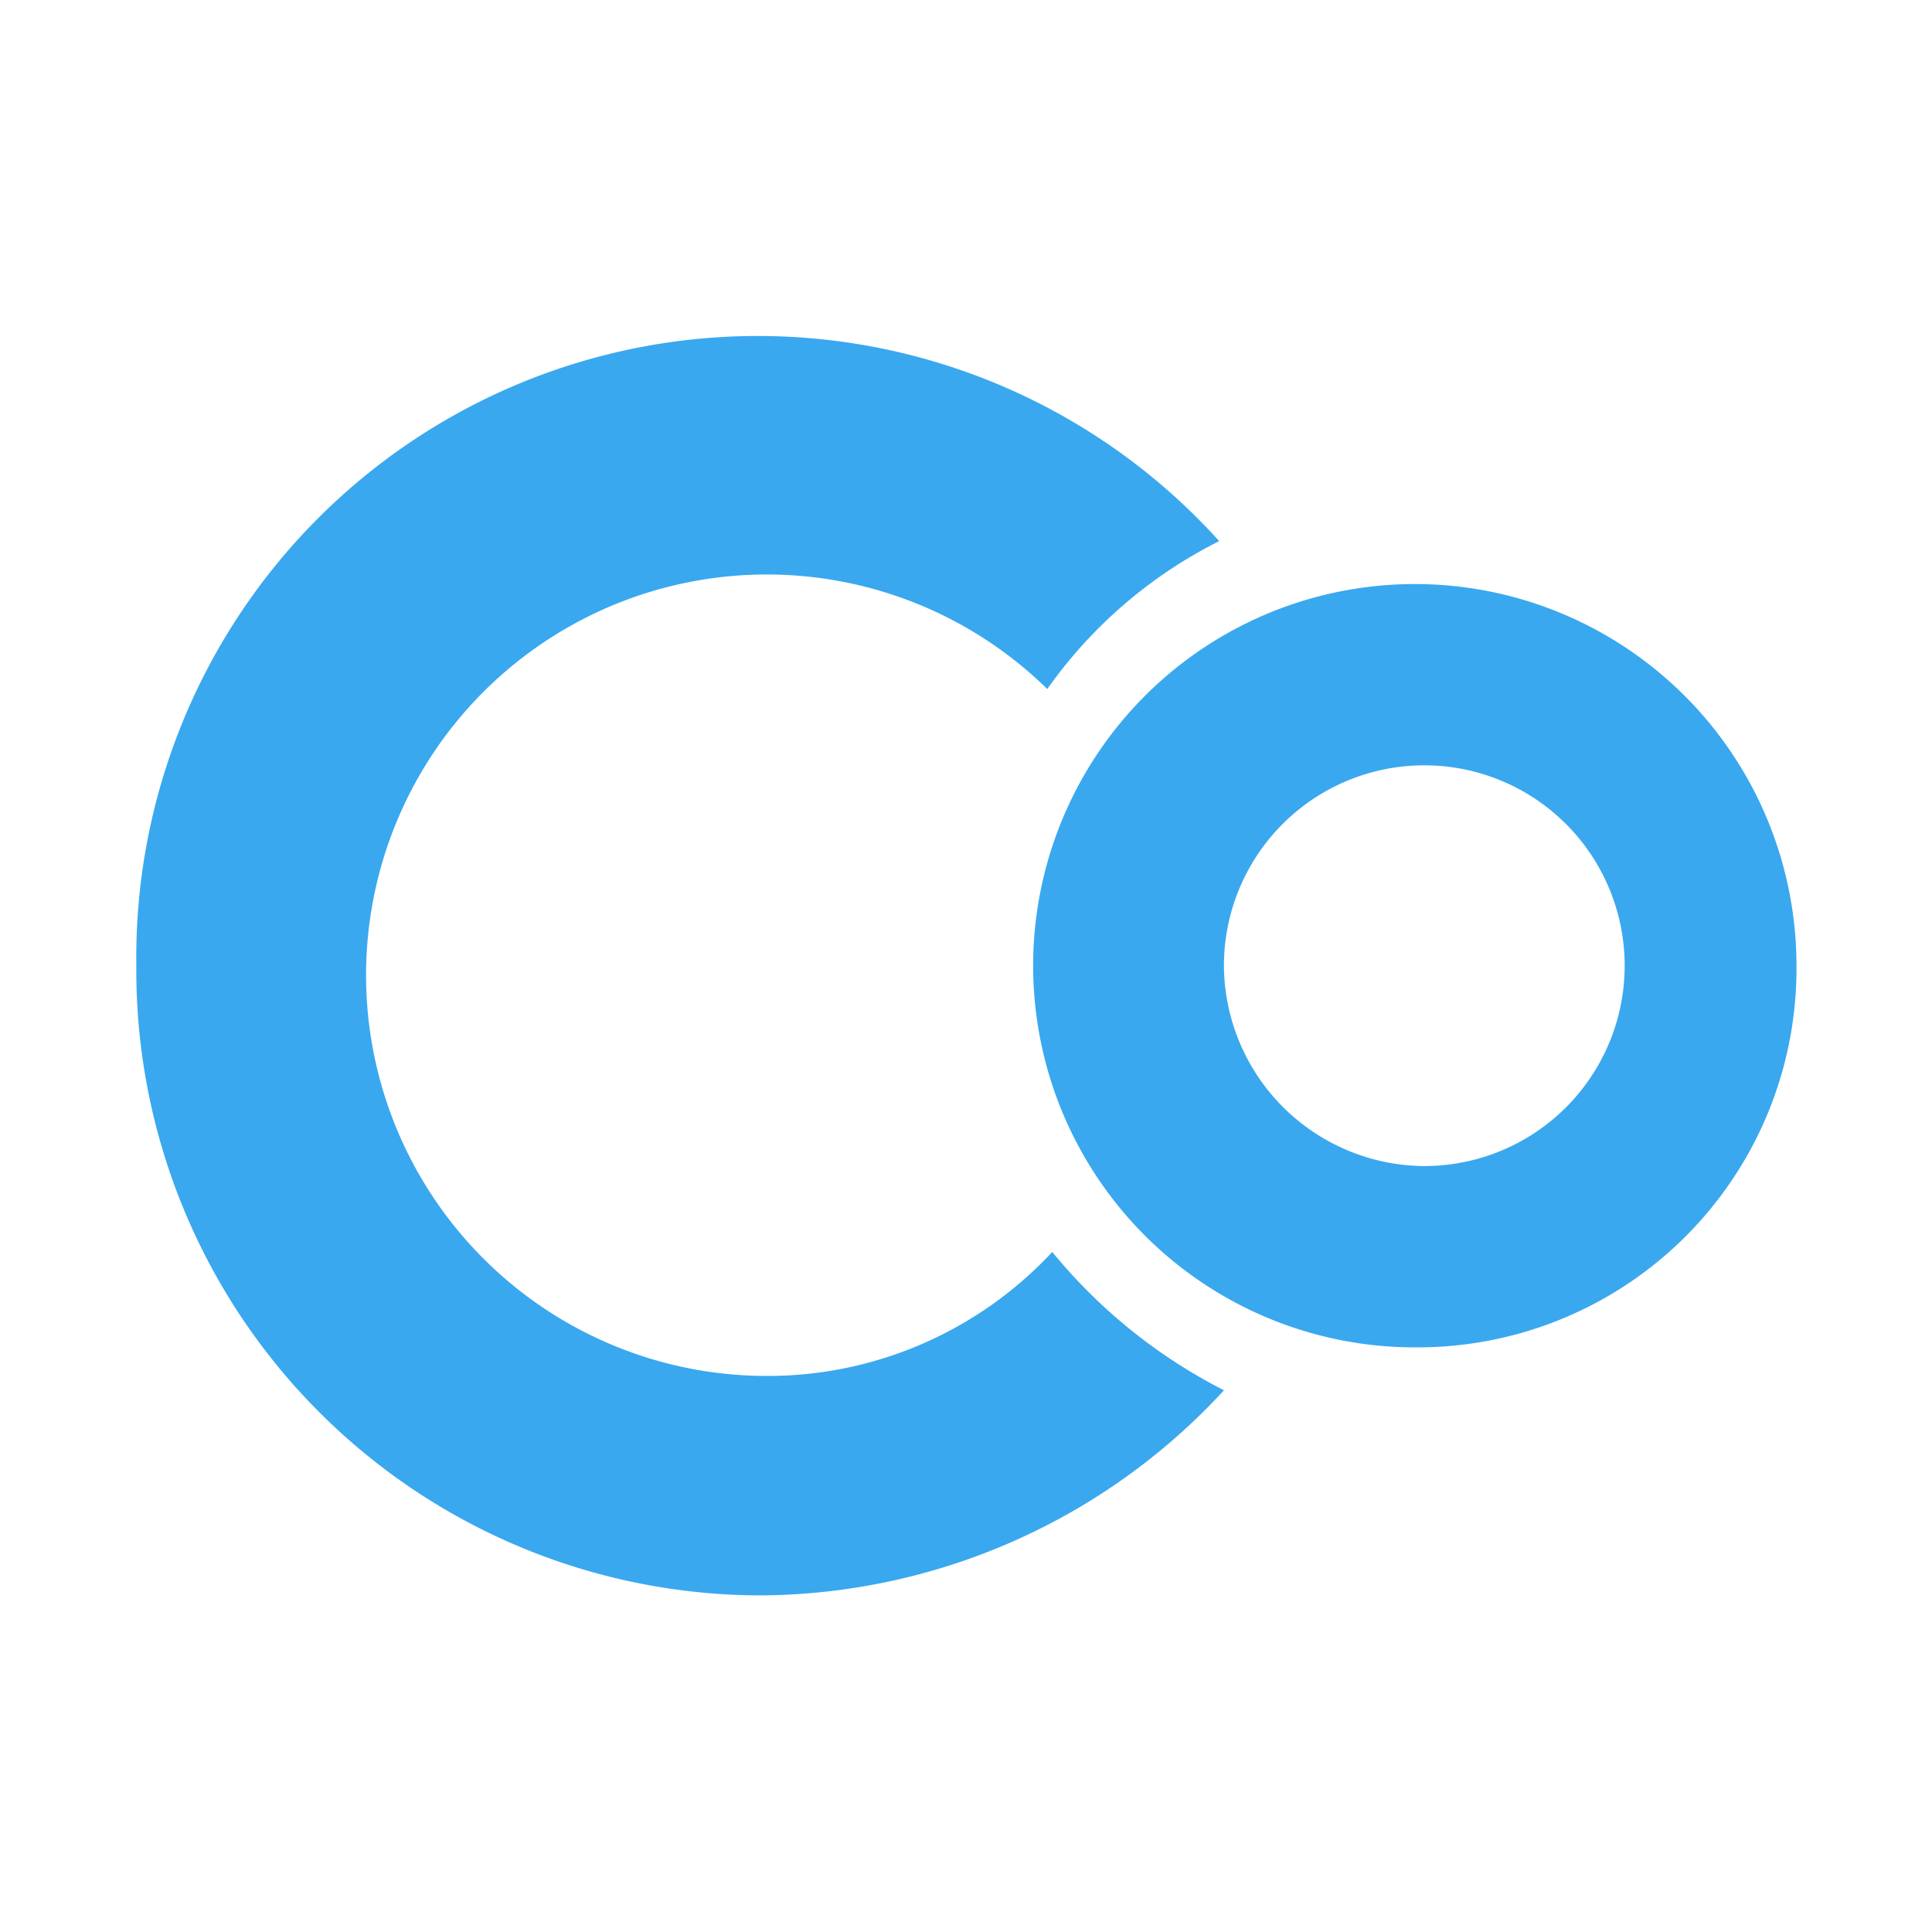 <?xml version="1.0" encoding="UTF-8" standalone="no"?>
<!-- Created with Inkscape (http://www.inkscape.org/) -->

<svg
   xmlns:dc="http://purl.org/dc/elements/1.1/"
   xmlns:cc="http://creativecommons.org/ns#"
   xmlns:rdf="http://www.w3.org/1999/02/22-rdf-syntax-ns#"
   xmlns:svg="http://www.w3.org/2000/svg"
   xmlns="http://www.w3.org/2000/svg"
   xmlns:sodipodi="http://sodipodi.sourceforge.net/DTD/sodipodi-0.dtd"
   xmlns:inkscape="http://www.inkscape.org/namespaces/inkscape"
   id="svg2"
   version="1.1"
   inkscape:version="0.92.5 (0.92.4+202004231256+fe8e1c6)"
   width="128"
   height="128"
   sodipodi:docname="icon.svg"
   inkscape:export-filename="/var/lib/odoo/copingra/addons/trey-addons/website_cookiebot/static/description/icon.png"
   inkscape:export-xdpi="96.000008"
   inkscape:export-ydpi="96.000008">
  <defs
     id="defs6">
    <symbol
       id="symbol5748">
      <title
         id="title5750">Grade</title>
      <path
         d="M24 34.54l12.36 7.46-3.27-14.06 10.91-9.45-14.38-1.24-5.62-13.25-5.62 13.25-14.38 1.24 10.91 9.45-3.27 14.06z"
         style="stroke:none"
         id="path5752" />
    </symbol>
    <symbol
       id="symbol4786">
      <title
         id="title4788">Person</title>
      <path
         d="M24 24c4.42 0 8-3.59 8-8 0-4.42-3.58-8-8-8s-8 3.58-8 8c0 4.41 3.58 8 8 8zm0 4c-5.33 0-16 2.67-16 8v4h32v-4c0-5.33-10.67-8-16-8z"
         style="stroke:none"
         id="path4790" />
    </symbol>
    <symbol
       id="symbol5791">
      <title
         id="title5793">Https</title>
      <path
         d="M36 16h-2v-4c0-5.52-4.48-10-10-10s-10 4.48-10 10v4h-2c-2.21 0-4 1.79-4 4v20c0 2.21 1.79 4 4 4h24c2.21 0 4-1.79 4-4v-20c0-2.21-1.79-4-4-4zm-12 18c-2.21 0-4-1.79-4-4s1.79-4 4-4 4 1.79 4 4-1.79 4-4 4zm6.2-18h-12.4v-4c0-3.42 2.78-6.2 6.2-6.2 3.42 0 6.2 2.78 6.2 6.2v4z"
         style="stroke:none"
         id="path5795" />
    </symbol>
    <symbol
       id="symbol5857">
      <title
         id="title5859">Lock Open</title>
      <path
         d="M24 34c2.21 0 4-1.79 4-4s-1.79-4-4-4-4 1.79-4 4 1.79 4 4 4zm12-18h-2v-4c0-5.52-4.48-10-10-10s-10 4.48-10 10h3.8c0-3.42 2.78-6.2 6.2-6.2 3.42 0 6.2 2.78 6.2 6.2v4h-18.2c-2.21 0-4 1.79-4 4v20c0 2.21 1.79 4 4 4h24c2.21 0 4-1.79 4-4v-20c0-2.21-1.79-4-4-4zm0 24h-24v-20h24v20z"
         style="stroke:none"
         id="path5861" />
    </symbol>
    <symbol
       id="symbol10530">
      <title
         id="title10532">Local Grocery Store</title>
      <path
         d="M14 36c-2.21 0-3.98 1.79-3.98 4s1.77 4 3.98 4 4-1.79 4-4-1.79-4-4-4zM2 4v4h4l7.19 15.17-2.7 4.9c-.31.58-.49 1.23-.49 1.93 0 2.21 1.79 4 4 4h24v-4H14.85c-.28 0-.5-.22-.5-.5 0-.09.02-.17.06-.24L16.2 26h14.9c1.5 0 2.81-.83 3.5-2.06l7.15-12.98c.16-.28.25-.61.25-.96 0-1.11-.9-2-2-2H10.43l-1.9-4H2zm32 32c-2.21 0-3.98 1.79-3.98 4s1.77 4 3.98 4 4-1.79 4-4-1.79-4-4-4z"
         style="stroke:none"
         id="path10534" />
    </symbol>
    <symbol
       id="symbol5119">
      <title
         id="title5121">Mail</title>
      <path
         d="M40 8h-32c-2.21 0-3.98 1.79-3.98 4l-.02 24c0 2.21 1.79 4 4 4h32c2.21 0 4-1.79 4-4v-24c0-2.21-1.79-4-4-4zm0 8l-16 10-16-10v-4l16 10 16-10v4z"
         style="stroke:none"
         id="path5123" />
    </symbol>
    <symbol
       id="symbol7506">
      <title
         id="title7508">Check</title>
      <path
         d="M18 32.34L9.66 24l-2.83 2.83L18 38l24-24-2.83-2.83z"
         style="stroke:none"
         id="path7510" />
    </symbol>
    <clipPath
       clipPathUnits="userSpaceOnUse"
       id="clipPath13866">
      <rect
         style="opacity:1;fill:#d50000;fill-opacity:1;stroke:none;stroke-width:4;stroke-linecap:butt;stroke-linejoin:miter;stroke-miterlimit:4;stroke-dasharray:none;stroke-dashoffset:0;stroke-opacity:1"
         id="rect13868"
         width="33.185"
         height="17.778"
         x="7.407"
         y="-0.536" />
    </clipPath>
    <symbol
       id="facebook"
       viewBox="0 0 448 512">
      <title
         id="facebook-title">Facebook</title>
      <path
         d="M448 56.7v398.5c0 13.7-11.1 24.7-24.7 24.7H309.1V306.5h58.2l8.7-67.6h-67v-43.2c0-19.6 5.4-32.9 33.5-32.9h35.8v-60.5c-6.2-.8-27.4-2.7-52.2-2.7-51.6 0-87 31.5-87 89.4v49.9h-58.4v67.6h58.4V480H24.7C11.1 480 0 468.9 0 455.3V56.7C0 43.1 11.1 32 24.7 32h398.5c13.7 0 24.8 11.1 24.8 24.7z"
         id="path6101" />
    </symbol>
    <symbol
       id="facebook-f"
       viewBox="0 0 264 512">
      <title
         id="facebook-f-title">Facebook F</title>
      <path
         d="M76.7 512V283H0v-91h76.7v-71.7C76.7 42.4 124.3 0 193.8 0c33.3 0 61.9 2.5 70.2 3.6V85h-48.2c-37.8 0-45.1 18-45.1 44.3V192H256l-11.7 91h-73.6v229"
         id="path6105" />
    </symbol>
    <symbol
       id="icon-facebook-official"
       viewBox="0 0 24 28">
      <title
         id="title14303">facebook-official</title>
      <path
         class="path1"
         d="M22.672 2c0.734 0 1.328 0.594 1.328 1.328v21.344c0 0.734-0.594 1.328-1.328 1.328h-6.109v-9.297h3.109l0.469-3.625h-3.578v-2.312c0-1.047 0.281-1.75 1.797-1.75l1.906-0.016v-3.234c-0.328-0.047-1.469-0.141-2.781-0.141-2.766 0-4.672 1.687-4.672 4.781v2.672h-3.125v3.625h3.125v9.297h-11.484c-0.734 0-1.328-0.594-1.328-1.328v-21.344c0-0.734 0.594-1.328 1.328-1.328h21.344z"
         id="path14305" />
    </symbol>
    <symbol
       id="symbol5748-7">
      <title
         id="title5750-9">Grade</title>
      <path
         inkscape:connector-curvature="0"
         id="path5752-2"
         style="stroke:none"
         d="M 24,34.54 36.36,42 33.09,27.94 44,18.49 29.62,17.25 24,4 18.38,17.25 4,18.49 14.91,27.94 11.64,42 Z" />
    </symbol>
    <symbol
       id="symbol4786-0">
      <title
         id="title4788-2">Person</title>
      <path
         inkscape:connector-curvature="0"
         id="path4790-3"
         style="stroke:none"
         d="m 24,24 c 4.42,0 8,-3.59 8,-8 0,-4.42 -3.58,-8 -8,-8 -4.42,0 -8,3.58 -8,8 0,4.41 3.58,8 8,8 z m 0,4 C 18.67,28 8,30.67 8,36 v 4 H 40 V 36 C 40,30.67 29.33,28 24,28 Z" />
    </symbol>
    <symbol
       id="symbol5791-7">
      <title
         id="title5793-5">Https</title>
      <path
         inkscape:connector-curvature="0"
         id="path5795-9"
         style="stroke:none"
         d="M 36,16 H 34 V 12 C 34,6.48 29.52,2 24,2 18.48,2 14,6.48 14,12 v 4 h -2 c -2.21,0 -4,1.79 -4,4 v 20 c 0,2.21 1.79,4 4,4 h 24 c 2.21,0 4,-1.79 4,-4 V 20 c 0,-2.21 -1.79,-4 -4,-4 z M 24,34 c -2.21,0 -4,-1.79 -4,-4 0,-2.21 1.79,-4 4,-4 2.21,0 4,1.79 4,4 0,2.21 -1.79,4 -4,4 z M 30.2,16 H 17.8 v -4 c 0,-3.42 2.78,-6.2 6.2,-6.2 3.42,0 6.2,2.78 6.2,6.2 z" />
    </symbol>
    <symbol
       id="symbol5857-2">
      <title
         id="title5859-2">Lock Open</title>
      <path
         inkscape:connector-curvature="0"
         id="path5861-8"
         style="stroke:none"
         d="m 24,34 c 2.21,0 4,-1.79 4,-4 0,-2.21 -1.79,-4 -4,-4 -2.21,0 -4,1.79 -4,4 0,2.21 1.79,4 4,4 z M 36,16 H 34 V 12 C 34,6.48 29.52,2 24,2 18.48,2 14,6.48 14,12 h 3.8 c 0,-3.42 2.78,-6.2 6.2,-6.2 3.42,0 6.2,2.78 6.2,6.2 v 4 H 12 c -2.21,0 -4,1.79 -4,4 v 20 c 0,2.21 1.79,4 4,4 h 24 c 2.21,0 4,-1.79 4,-4 V 20 c 0,-2.21 -1.79,-4 -4,-4 z m 0,24 H 12 V 20 h 24 z" />
    </symbol>
    <symbol
       id="symbol10530-9">
      <title
         id="title10532-7">Local Grocery Store</title>
      <path
         inkscape:connector-curvature="0"
         id="path10534-3"
         style="stroke:none"
         d="m 14,36 c -2.21,0 -3.98,1.79 -3.98,4 0,2.21 1.77,4 3.98,4 2.21,0 4,-1.79 4,-4 0,-2.21 -1.79,-4 -4,-4 z M 2,4 v 4 h 4 l 7.19,15.17 -2.7,4.9 C 10.18,28.65 10,29.3 10,30 c 0,2.21 1.79,4 4,4 H 38 V 30 H 14.85 c -0.28,0 -0.5,-0.22 -0.5,-0.5 0,-0.09 0.02,-0.17 0.06,-0.24 L 16.2,26 h 14.9 c 1.5,0 2.81,-0.83 3.5,-2.06 L 41.75,10.96 C 41.91,10.68 42,10.35 42,10 42,8.89 41.1,8 40,8 H 10.43 L 8.53,4 Z m 32,32 c -2.21,0 -3.98,1.79 -3.98,4 0,2.21 1.77,4 3.98,4 2.21,0 4,-1.79 4,-4 0,-2.21 -1.79,-4 -4,-4 z" />
    </symbol>
    <symbol
       id="symbol5119-6">
      <title
         id="title5121-1">Mail</title>
      <path
         inkscape:connector-curvature="0"
         id="path5123-2"
         style="stroke:none"
         d="M 40,8 H 8 C 5.79,8 4.02,9.79 4.02,12 L 4,36 c 0,2.21 1.79,4 4,4 h 32 c 2.21,0 4,-1.79 4,-4 V 12 C 44,9.79 42.21,8 40,8 Z M 40,16 24,26 8,16 V 12 L 24,22 40,12 Z" />
    </symbol>
    <symbol
       id="symbol7506-9">
      <title
         id="title7508-3">Check</title>
      <path
         inkscape:connector-curvature="0"
         id="path7510-1"
         style="stroke:none"
         d="M 18,32.34 9.66,24 6.83,26.83 18,38 42,14 39.17,11.17 Z" />
    </symbol>
    <clipPath
       id="clipPath13866-9"
       clipPathUnits="userSpaceOnUse">
      <rect
         y="-0.536"
         x="7.407"
         height="17.778"
         width="33.185"
         id="rect13868-4"
         style="opacity:1;fill:#d50000;fill-opacity:1;stroke:none;stroke-width:4;stroke-linecap:butt;stroke-linejoin:miter;stroke-miterlimit:4;stroke-dasharray:none;stroke-dashoffset:0;stroke-opacity:1" />
    </clipPath>
    <clipPath
       id="clipPath38-2"
       clipPathUnits="userSpaceOnUse">
      <path
         inkscape:connector-curvature="0"
         id="path36-9-9"
         d="M 0,841.89 H 595.28 V 0 H 0 Z" />
    </clipPath>
  </defs>
  <sodipodi:namedview
     pagecolor="#ffffff"
     bordercolor="#666666"
     borderopacity="1"
     objecttolerance="10"
     gridtolerance="10"
     guidetolerance="10"
     inkscape:pageopacity="0"
     inkscape:pageshadow="2"
     inkscape:window-width="1920"
     inkscape:window-height="1145"
     id="namedview4"
     showgrid="false"
     inkscape:zoom="3.3765569"
     inkscape:cx="9.9271163"
     inkscape:cy="101.0639"
     inkscape:window-x="1920"
     inkscape:window-y="27"
     inkscape:window-maximized="1"
     inkscape:current-layer="layer1"
     showguides="true"
     inkscape:guide-bbox="true">
    <sodipodi:guide
       position="64,100.232"
       orientation="1,0"
       id="guide5698"
       inkscape:label=""
       inkscape:color="rgb(0,0,255)"
       inkscape:locked="false" />
    <sodipodi:guide
       position="88.742,64"
       orientation="0,1"
       id="guide5700"
       inkscape:label=""
       inkscape:color="rgb(0,0,255)"
       inkscape:locked="false" />
  </sodipodi:namedview>
  <g
     inkscape:groupmode="layer"
     id="layer1"
     inkscape:label="Layer 1">
    <g
       id="g5451"
       style="fill:#39a8ef;fill-opacity:1"
       transform="matrix(3.111,0,0,3.111,483.45,-300.02)">
      <path
         inkscape:connector-curvature="0"
         id="Path_1750"
         data-name="Path 1750"
         class="cls-1"
         d="m -125.168,125.132 a 8.128,8.128 0 1 1 8.026,-8.127 8.065,8.065 0 0 1 -8.026,8.127 z m 0.1,-3.861 a 4.267,4.267 0 1 0 -4.267,-4.267 4.293,4.293 0 0 0 4.268,4.267 z"
         style="fill:#39a8ef;fill-opacity:1" />
      <path
         inkscape:connector-curvature="0"
         id="Path_1748"
         data-name="Path 1748"
         class="cls-1"
         d="m -129.436,107.962 a 13.236,13.236 0 0 0 -23.061,9.042 13.311,13.311 0 0 0 13.309,13.41 13.506,13.506 0 0 0 9.854,-4.368 11.424,11.424 0 0 1 -3.657,-2.946 8.275,8.275 0 0 1 -6.1,2.641 8.534,8.534 0 1 1 5.994,-14.629 9.936,9.936 0 0 1 3.661,-3.15 z"
         style="fill:#39a8ef;fill-opacity:1" />
    </g>
  </g>
</svg>
